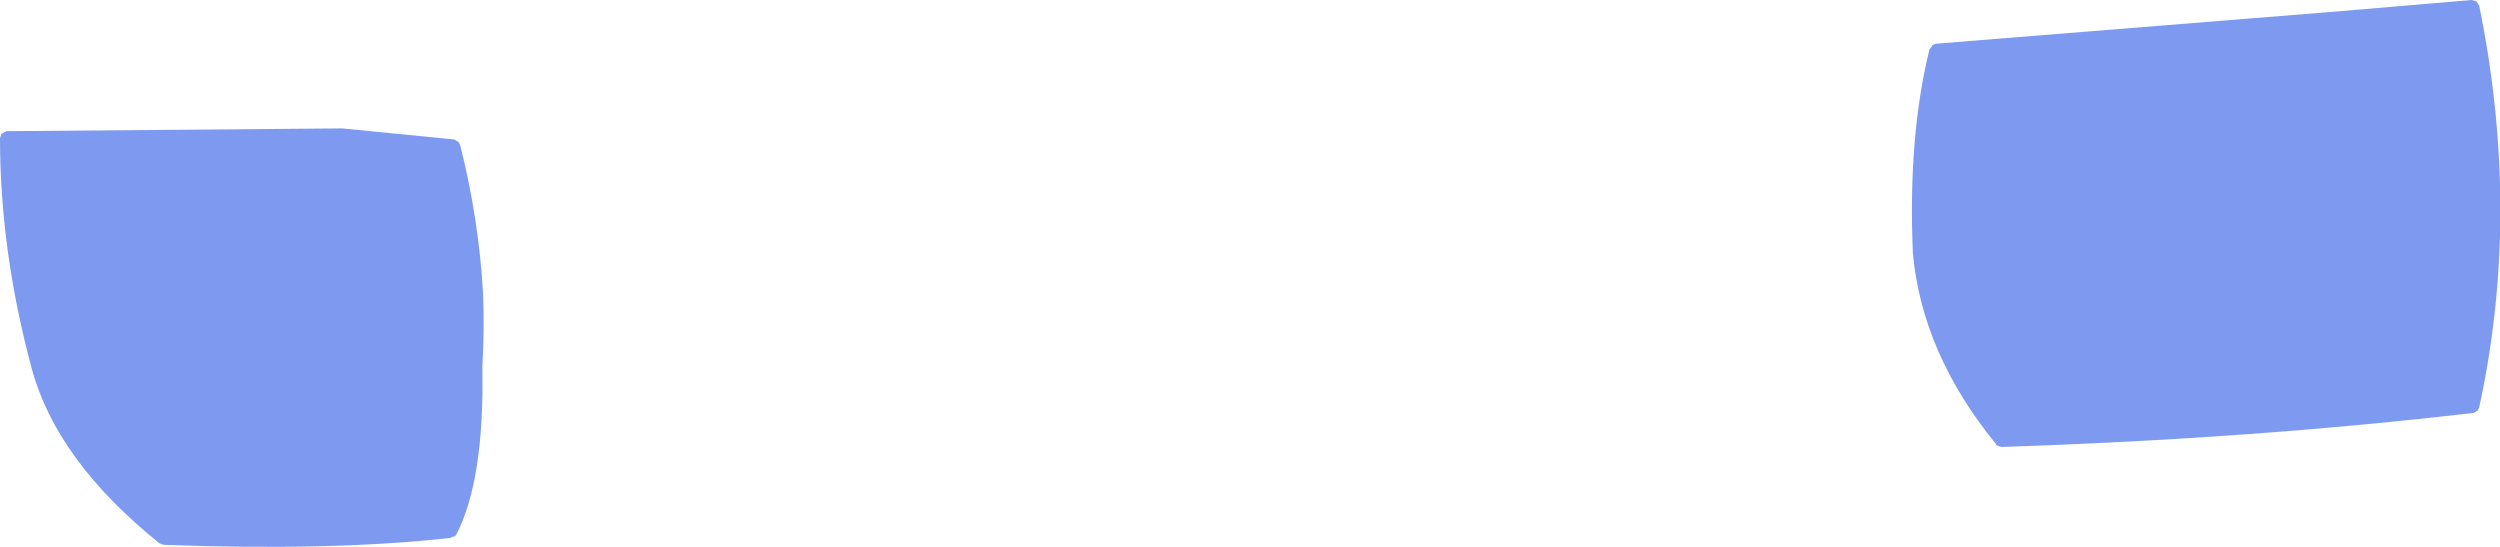 <?xml version="1.0" encoding="UTF-8" standalone="no"?>
<svg xmlns:xlink="http://www.w3.org/1999/xlink" height="39.4px" width="180.1px" xmlns="http://www.w3.org/2000/svg">
  <g transform="matrix(1.0, 0.0, 0.0, 1.0, 77.75, 72.85)">
    <path d="M60.05 -54.7 Q59.7 -63.0 61.25 -69.3 L61.45 -69.55 61.45 -69.6 61.7 -69.7 90.3 -72.0 100.3 -72.85 100.65 -72.75 100.85 -72.45 Q103.9 -57.5 100.85 -43.5 L100.7 -43.2 100.7 -43.25 100.45 -43.1 100.4 -43.1 Q84.6 -41.25 66.45 -40.65 L66.25 -40.7 66.05 -40.8 66.05 -40.85 Q60.7 -47.4 60.05 -54.65 L60.05 -54.7 M-77.3 -63.4 L-53.1 -63.6 -45.0 -62.8 -44.7 -62.6 -44.6 -62.4 Q-43.25 -57.05 -42.95 -51.7 -42.85 -49.05 -43.0 -46.45 L-43.0 -46.4 Q-42.85 -38.2 -44.9 -34.3 L-45.0 -34.2 -45.1 -34.2 -45.3 -34.1 Q-53.75 -33.15 -65.95 -33.6 L-66.25 -33.7 Q-73.65 -39.65 -75.45 -46.25 -77.75 -54.75 -77.75 -62.9 L-77.65 -63.2 -77.3 -63.4" fill="#7d9af0" fill-rule="evenodd" stroke="none"/>
  </g>
</svg>
